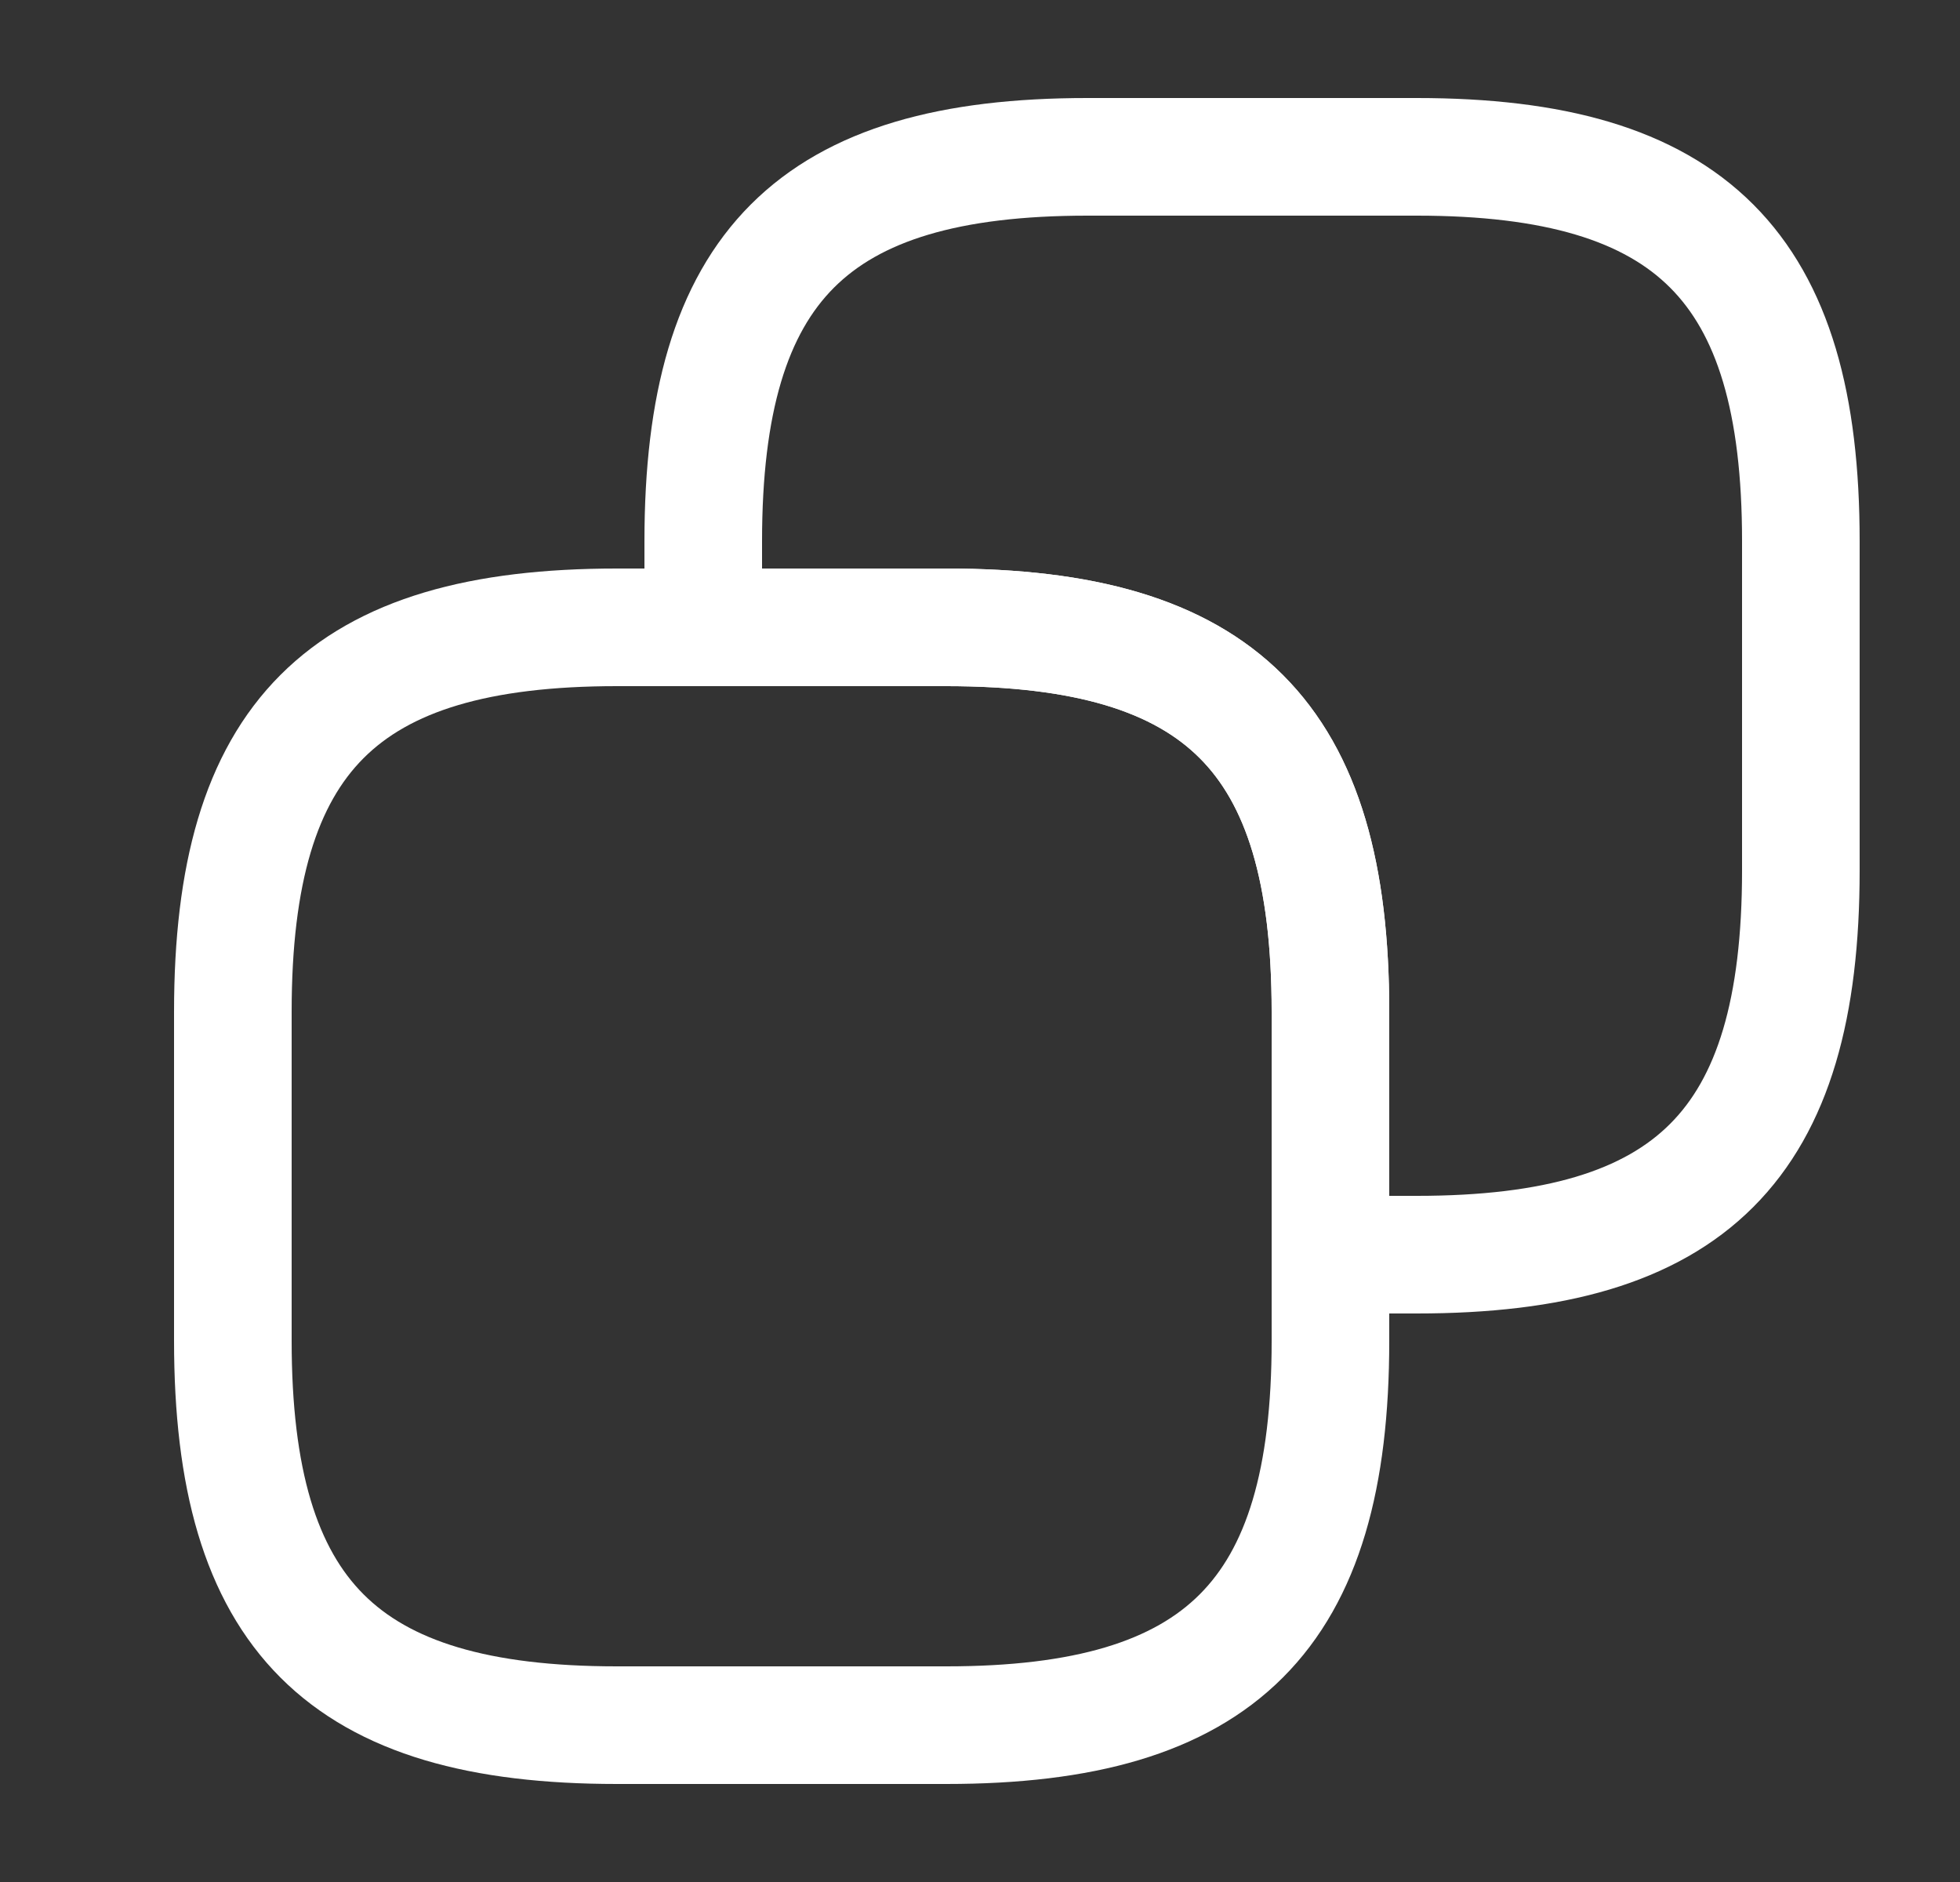 <svg width="25" height="24" viewBox="0 0 25 24" fill="none" xmlns="http://www.w3.org/2000/svg">
<rect x="0" y="0" width="25" height="24" fill="#333333" stroke="none"/>
<path d="M16.97 12.9V17.1C16.97 20.6 15.57 22 12.07 22H7.87C4.37 22 2.97 20.6 2.97 17.1V12.9C2.97 9.4 4.37 8 7.87 8H12.07C15.57 8 16.97 9.4 16.97 12.9Z" stroke="white" stroke-width="1.5" stroke-linecap="round" stroke-linejoin="round"/>
<path d="M22.97 6.9V11.1C22.97 14.6 21.57 16 18.07 16H16.97V12.9C16.97 9.4 15.57 8 12.07 8H8.97V6.9C8.97 3.4 10.37 2 13.87 2H18.07C21.57 2 22.97 3.4 22.97 6.9Z" stroke="white" stroke-width="1.5" stroke-linecap="round" stroke-linejoin="round"/>
</svg>
